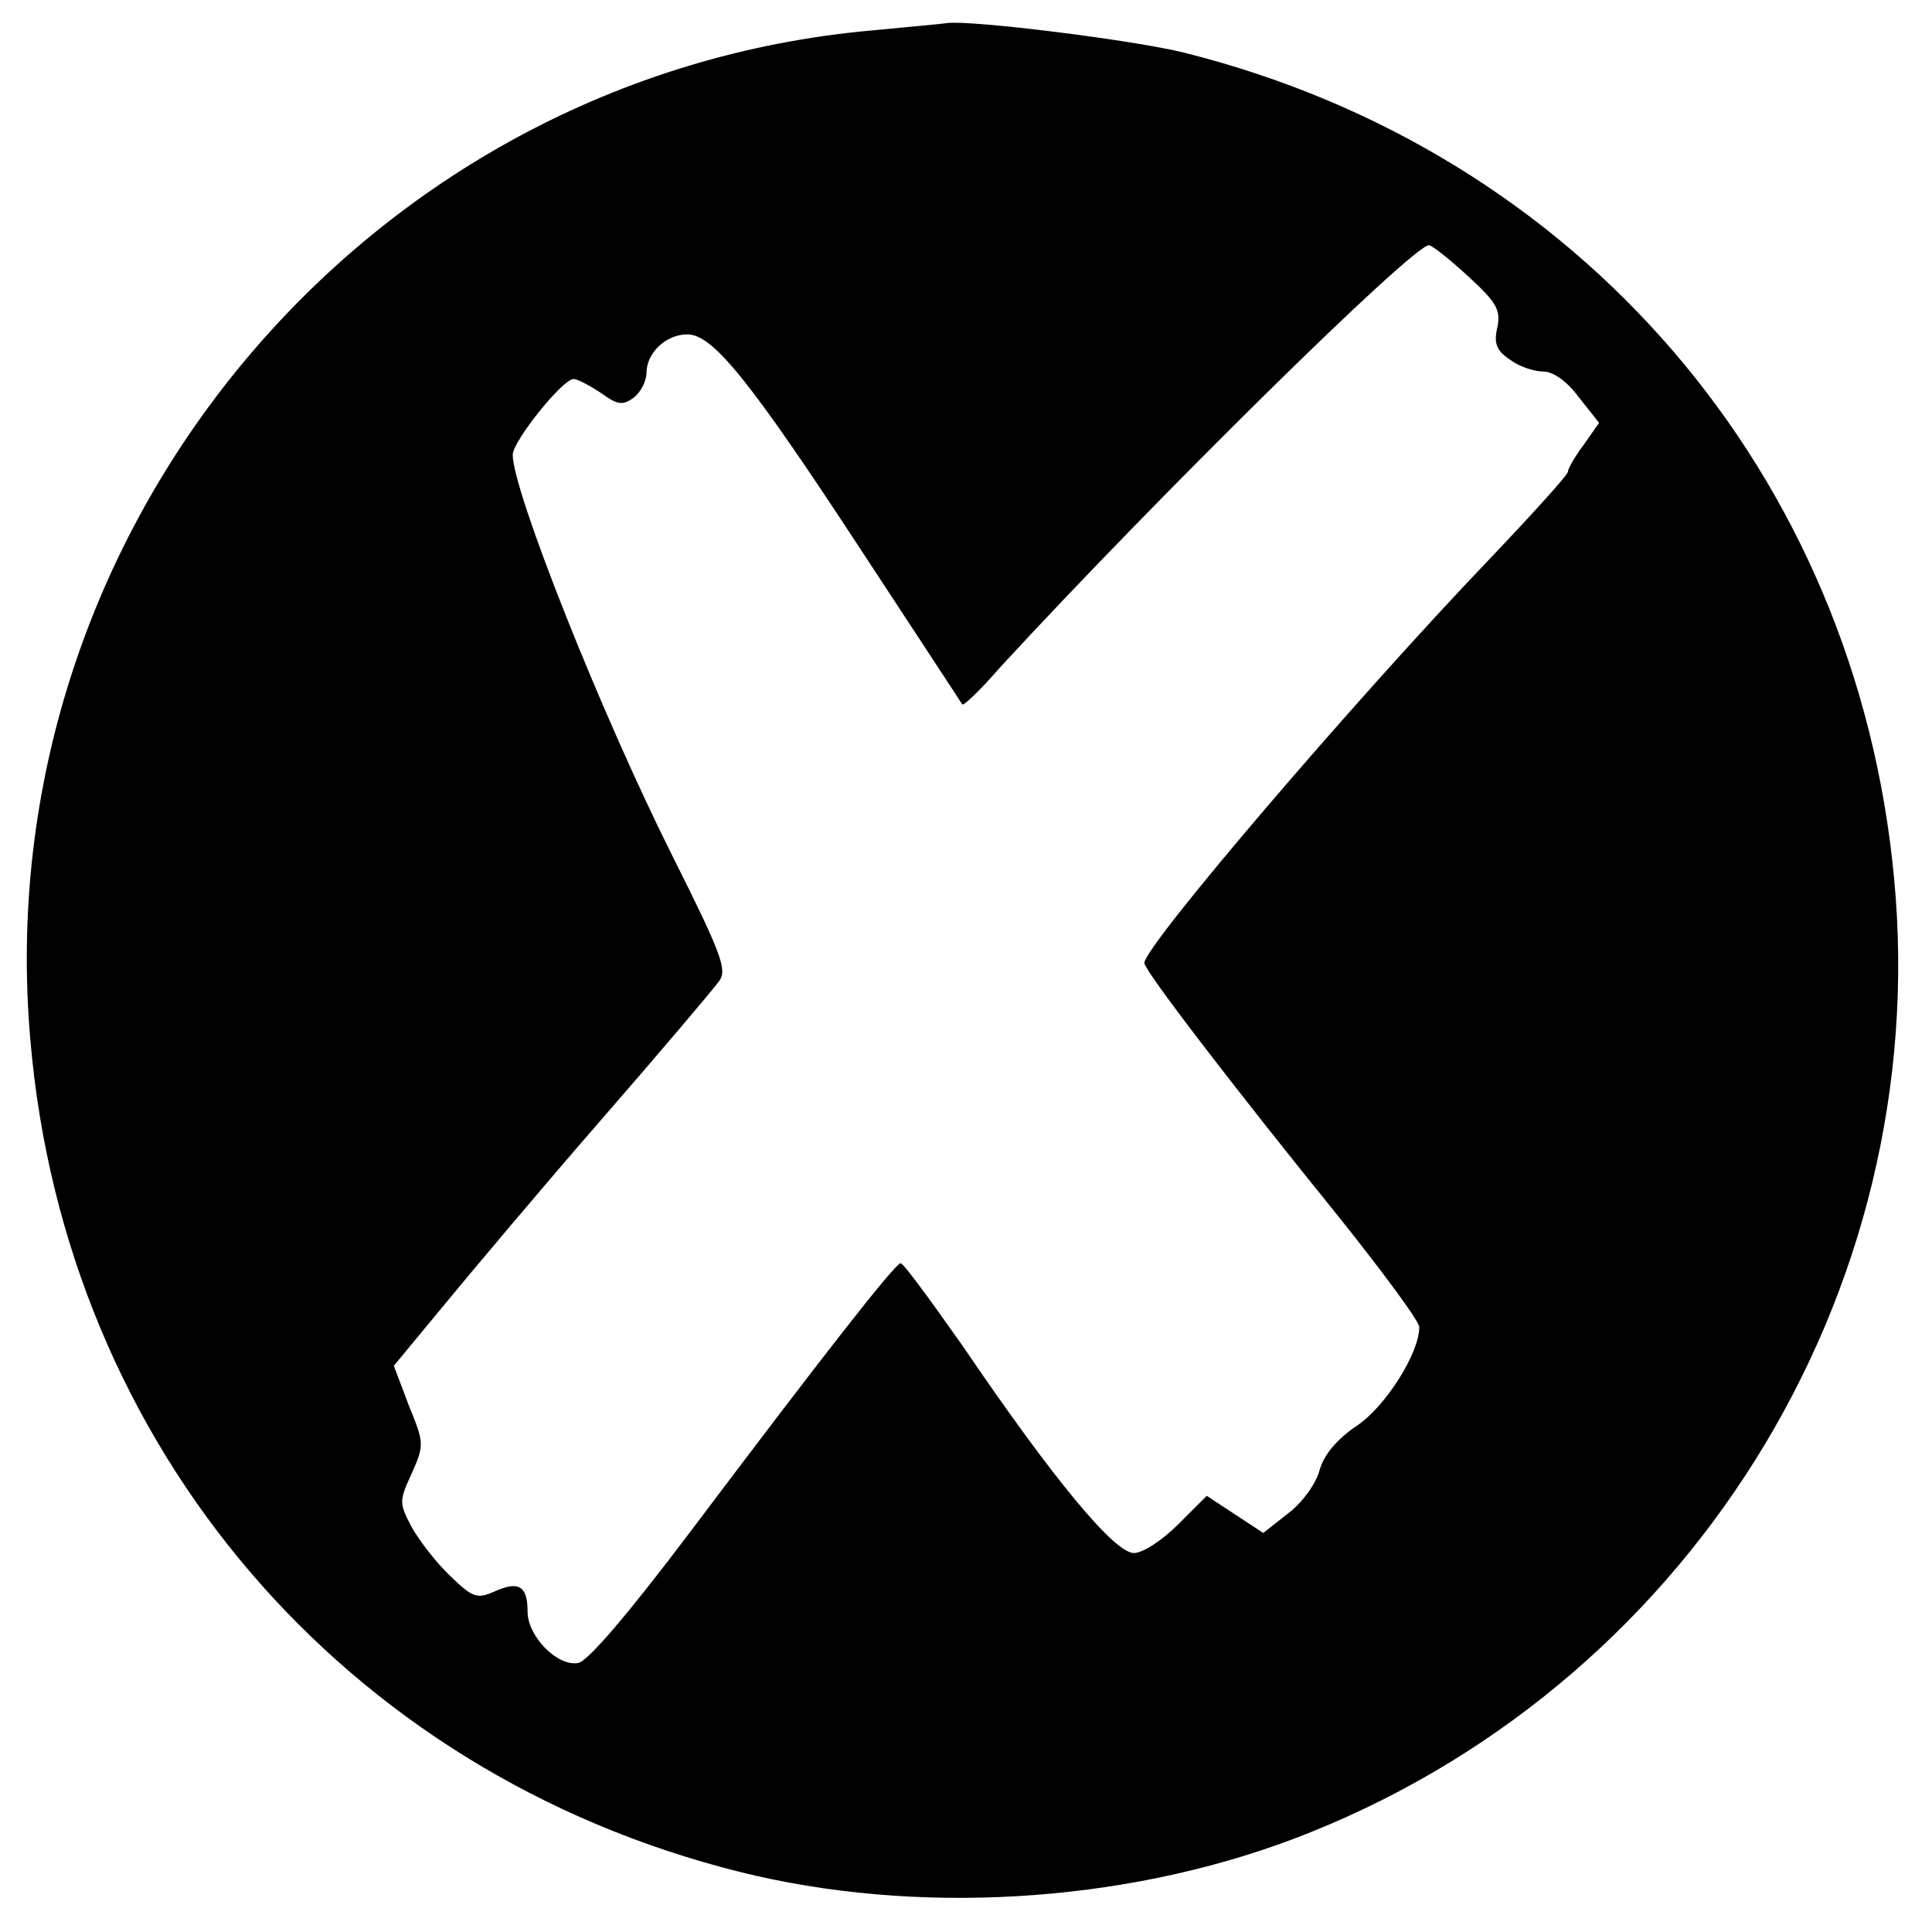 <?xml version="1.0" standalone="no"?>
<!DOCTYPE svg PUBLIC "-//W3C//DTD SVG 20010904//EN"
 "http://www.w3.org/TR/2001/REC-SVG-20010904/DTD/svg10.dtd">
<svg version="1.0" xmlns="http://www.w3.org/2000/svg"
 width="260pt" height="260pt" viewBox="0 0 260 260"
 preserveAspectRatio="xMidYMid meet">
<g transform="translate(0,260) scale(0.1,-0.1)"
fill="#000000" stroke="none">
<path d="M1173 2559 c-682 -61 -1193 -674 -1132 -1360 47 -546 422 -985 954
-1118 236 -59 514 -43 745 44 529 200 862 732 809 1293 -51 544 -424 978 -955
1111 -68 17 -285 44 -319 40 -5 -1 -51 -5 -102 -10z m803 -331 c38 -35 44 -45
39 -69 -5 -21 -1 -31 17 -43 12 -9 32 -16 45 -16 13 0 32 -13 48 -35 l27 -34
-21 -30 c-12 -16 -21 -32 -21 -36 0 -4 -48 -57 -107 -119 -179 -187 -463 -519
-463 -542 0 -10 121 -168 262 -342 59 -74 108 -140 108 -148 0 -35 -45 -106
-83 -132 -27 -18 -45 -39 -51 -60 -5 -19 -24 -45 -43 -59 l-33 -26 -38 25 -38
25 -38 -38 c-22 -22 -48 -39 -60 -39 -26 0 -107 97 -230 278 -43 61 -80 112
-84 112 -8 -1 -102 -121 -285 -364 -80 -106 -136 -172 -149 -174 -28 -5 -68
36 -68 69 0 35 -12 42 -45 27 -23 -10 -29 -8 -59 21 -19 18 -42 48 -52 66 -17
32 -17 35 0 72 17 38 17 41 -4 92 l-20 53 67 81 c37 45 132 158 212 250 81 93
152 177 159 187 11 15 2 38 -62 166 -96 191 -216 493 -216 542 0 18 67 102 82
102 5 0 22 -9 37 -19 22 -16 29 -17 44 -6 9 7 17 22 17 33 0 27 26 52 55 52
34 0 83 -60 233 -289 74 -113 136 -207 137 -209 2 -2 25 20 51 50 208 226 555
568 577 568 4 0 28 -19 53 -42z"/>
</g>
</svg>
